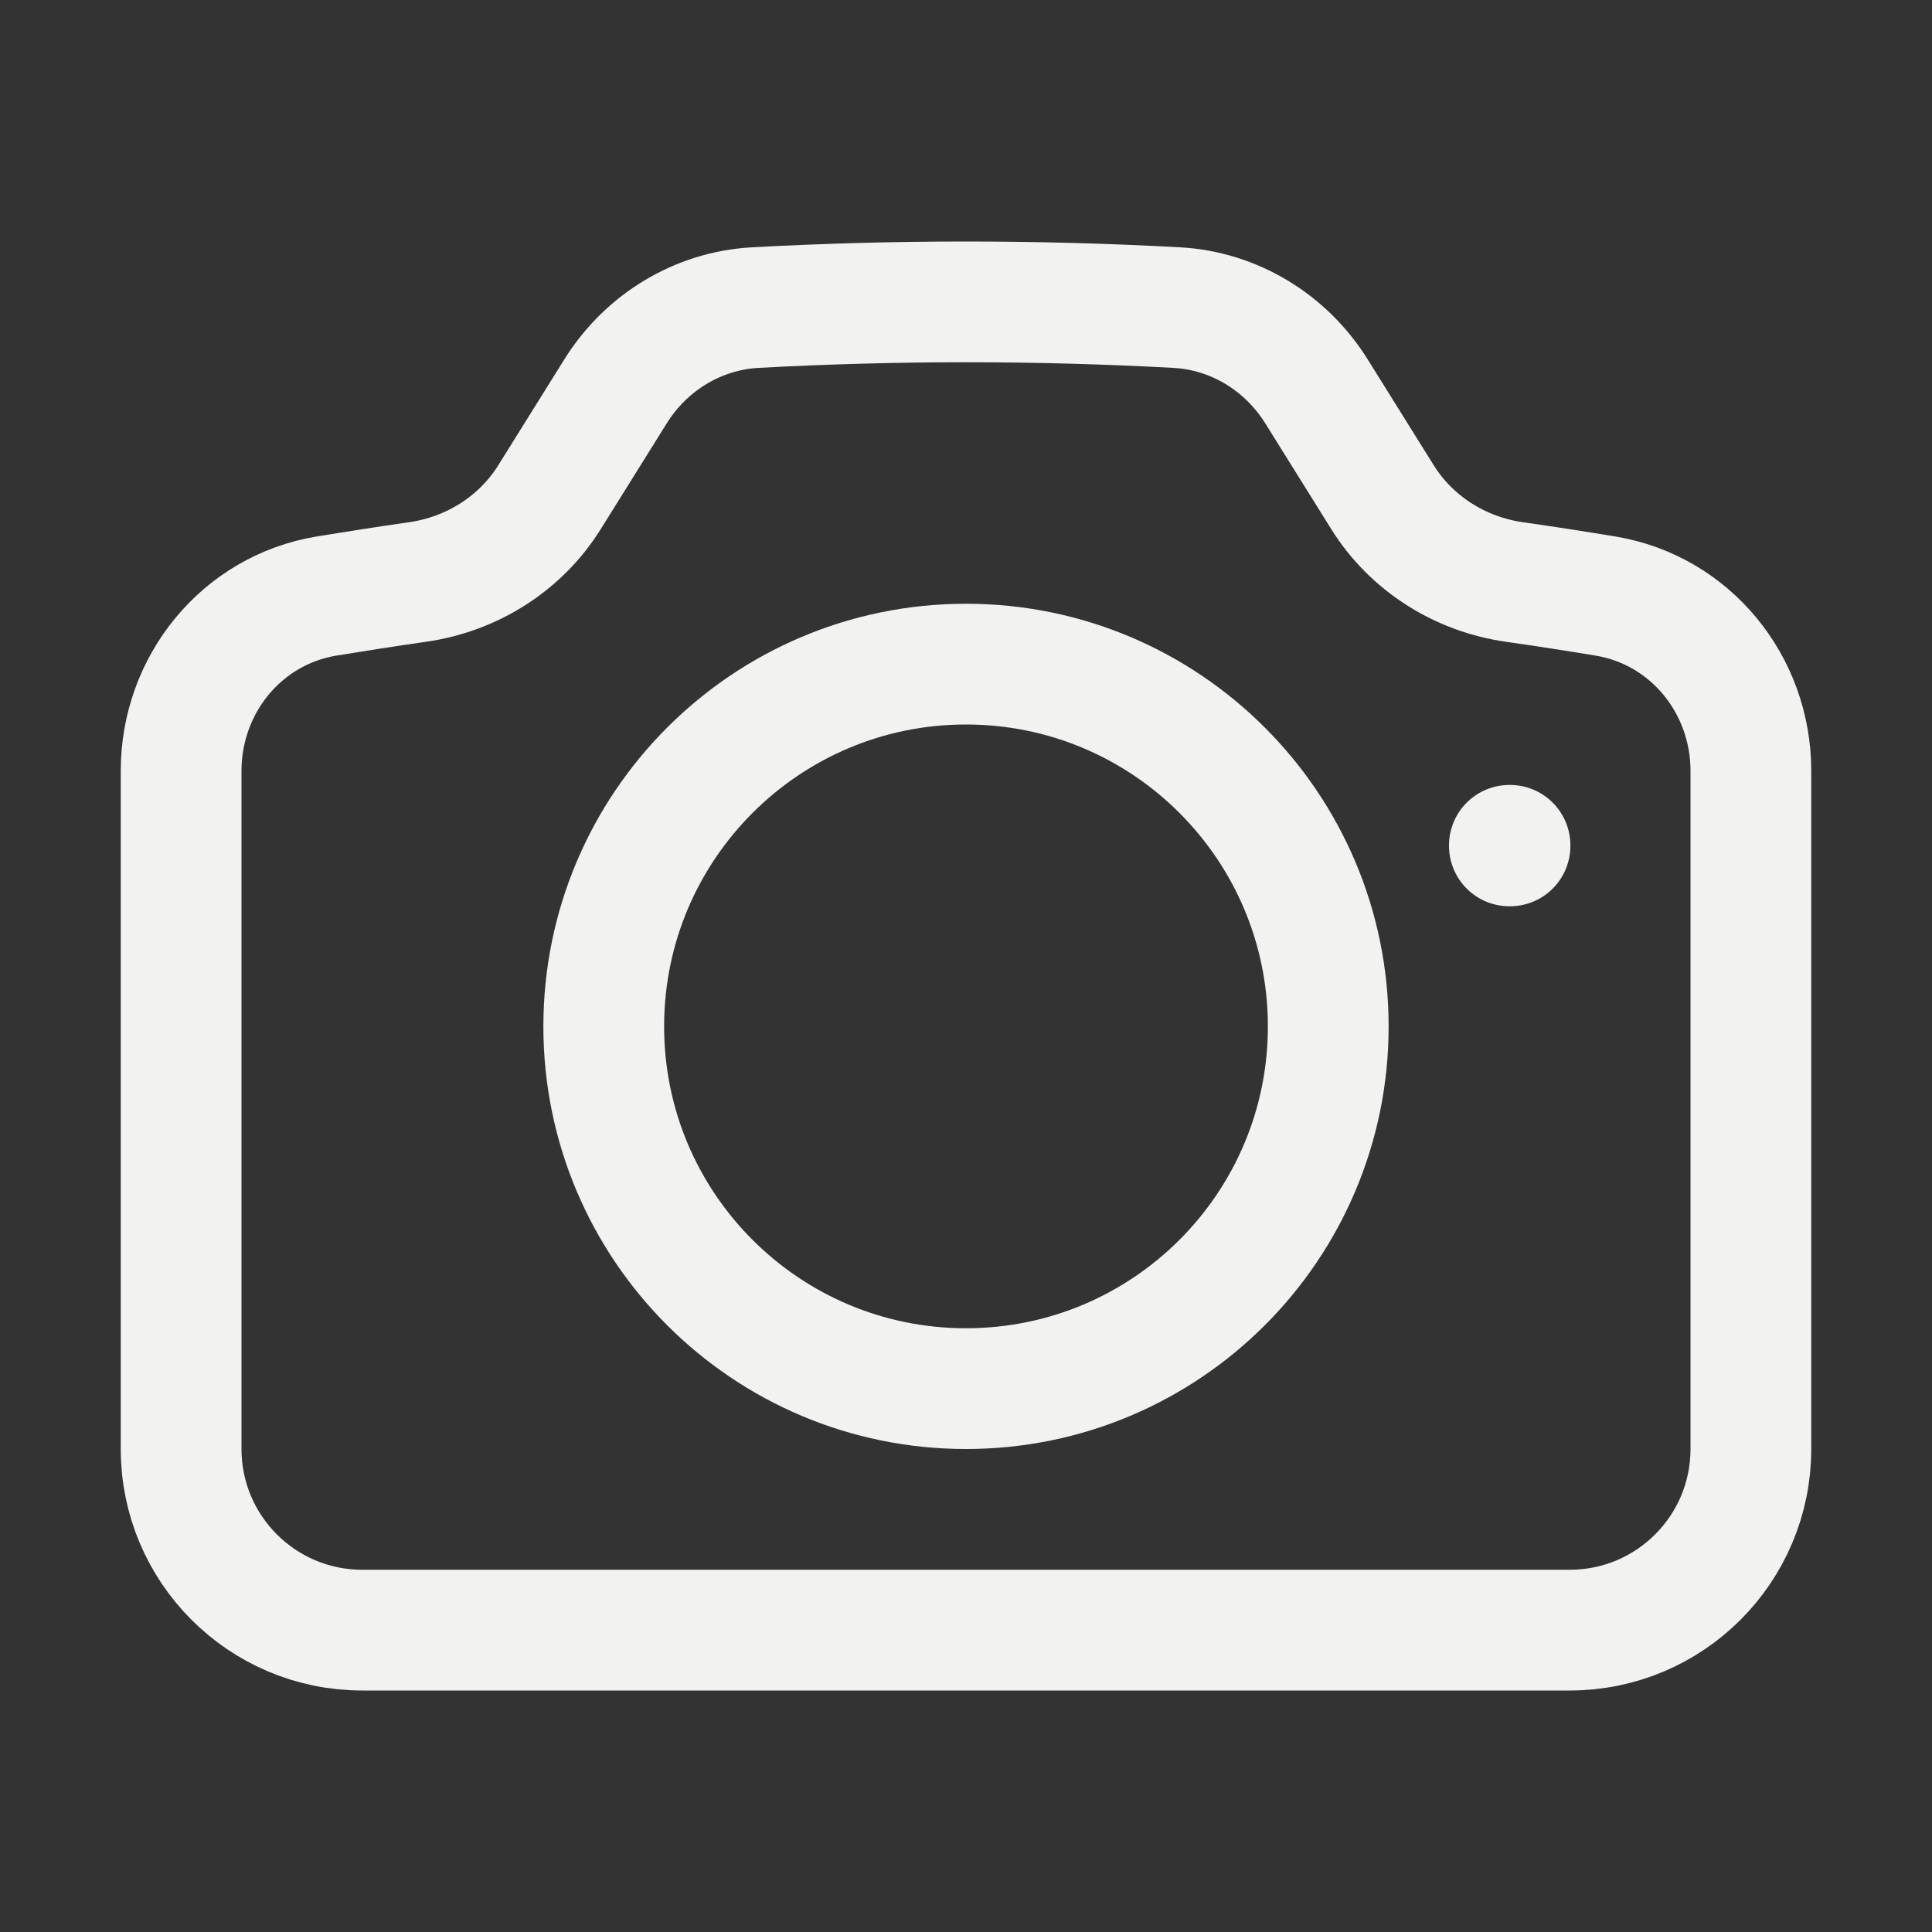 <svg width="24" height="24" viewBox="0 0 24 24" fill="none" xmlns="http://www.w3.org/2000/svg">
<rect x="0" y="0" width="24" height="24" fill="#333333" stroke="none"/>
<path d="M6.827 6.175C6.466 6.754 5.861 7.134 5.186 7.23C4.807 7.284 4.429 7.343 4.052 7.405C2.999 7.581 2.25 8.507 2.25 9.575V18C2.25 19.243 3.257 20.25 4.5 20.25H19.5C20.743 20.25 21.75 19.243 21.75 18V9.575C21.75 8.507 21.001 7.581 19.948 7.405C19.572 7.343 19.193 7.284 18.814 7.23C18.139 7.134 17.534 6.754 17.173 6.175L16.352 4.859C15.973 4.253 15.329 3.859 14.616 3.821C13.75 3.774 12.877 3.75 12 3.75C11.123 3.75 10.25 3.774 9.384 3.821C8.671 3.859 8.027 4.253 7.648 4.859L6.827 6.175Z" stroke="#F2F2F0" stroke-width="1.5" stroke-linecap="round" stroke-linejoin="round"/>
<path d="M16.5 12.751C16.5 15.236 14.485 17.25 12 17.25C9.515 17.25 7.5 15.236 7.5 12.751C7.5 10.265 9.515 8.25 12 8.25C14.485 8.25 16.5 10.265 16.5 12.751Z" stroke="#F2F2F0" stroke-width="1.5" stroke-linecap="round" stroke-linejoin="round"/>
<path d="M18.75 10.501H18.758V10.508H18.75V10.501Z" stroke="#F2F2F0" stroke-width="1.5" stroke-linecap="round" stroke-linejoin="round"/>
</svg>
